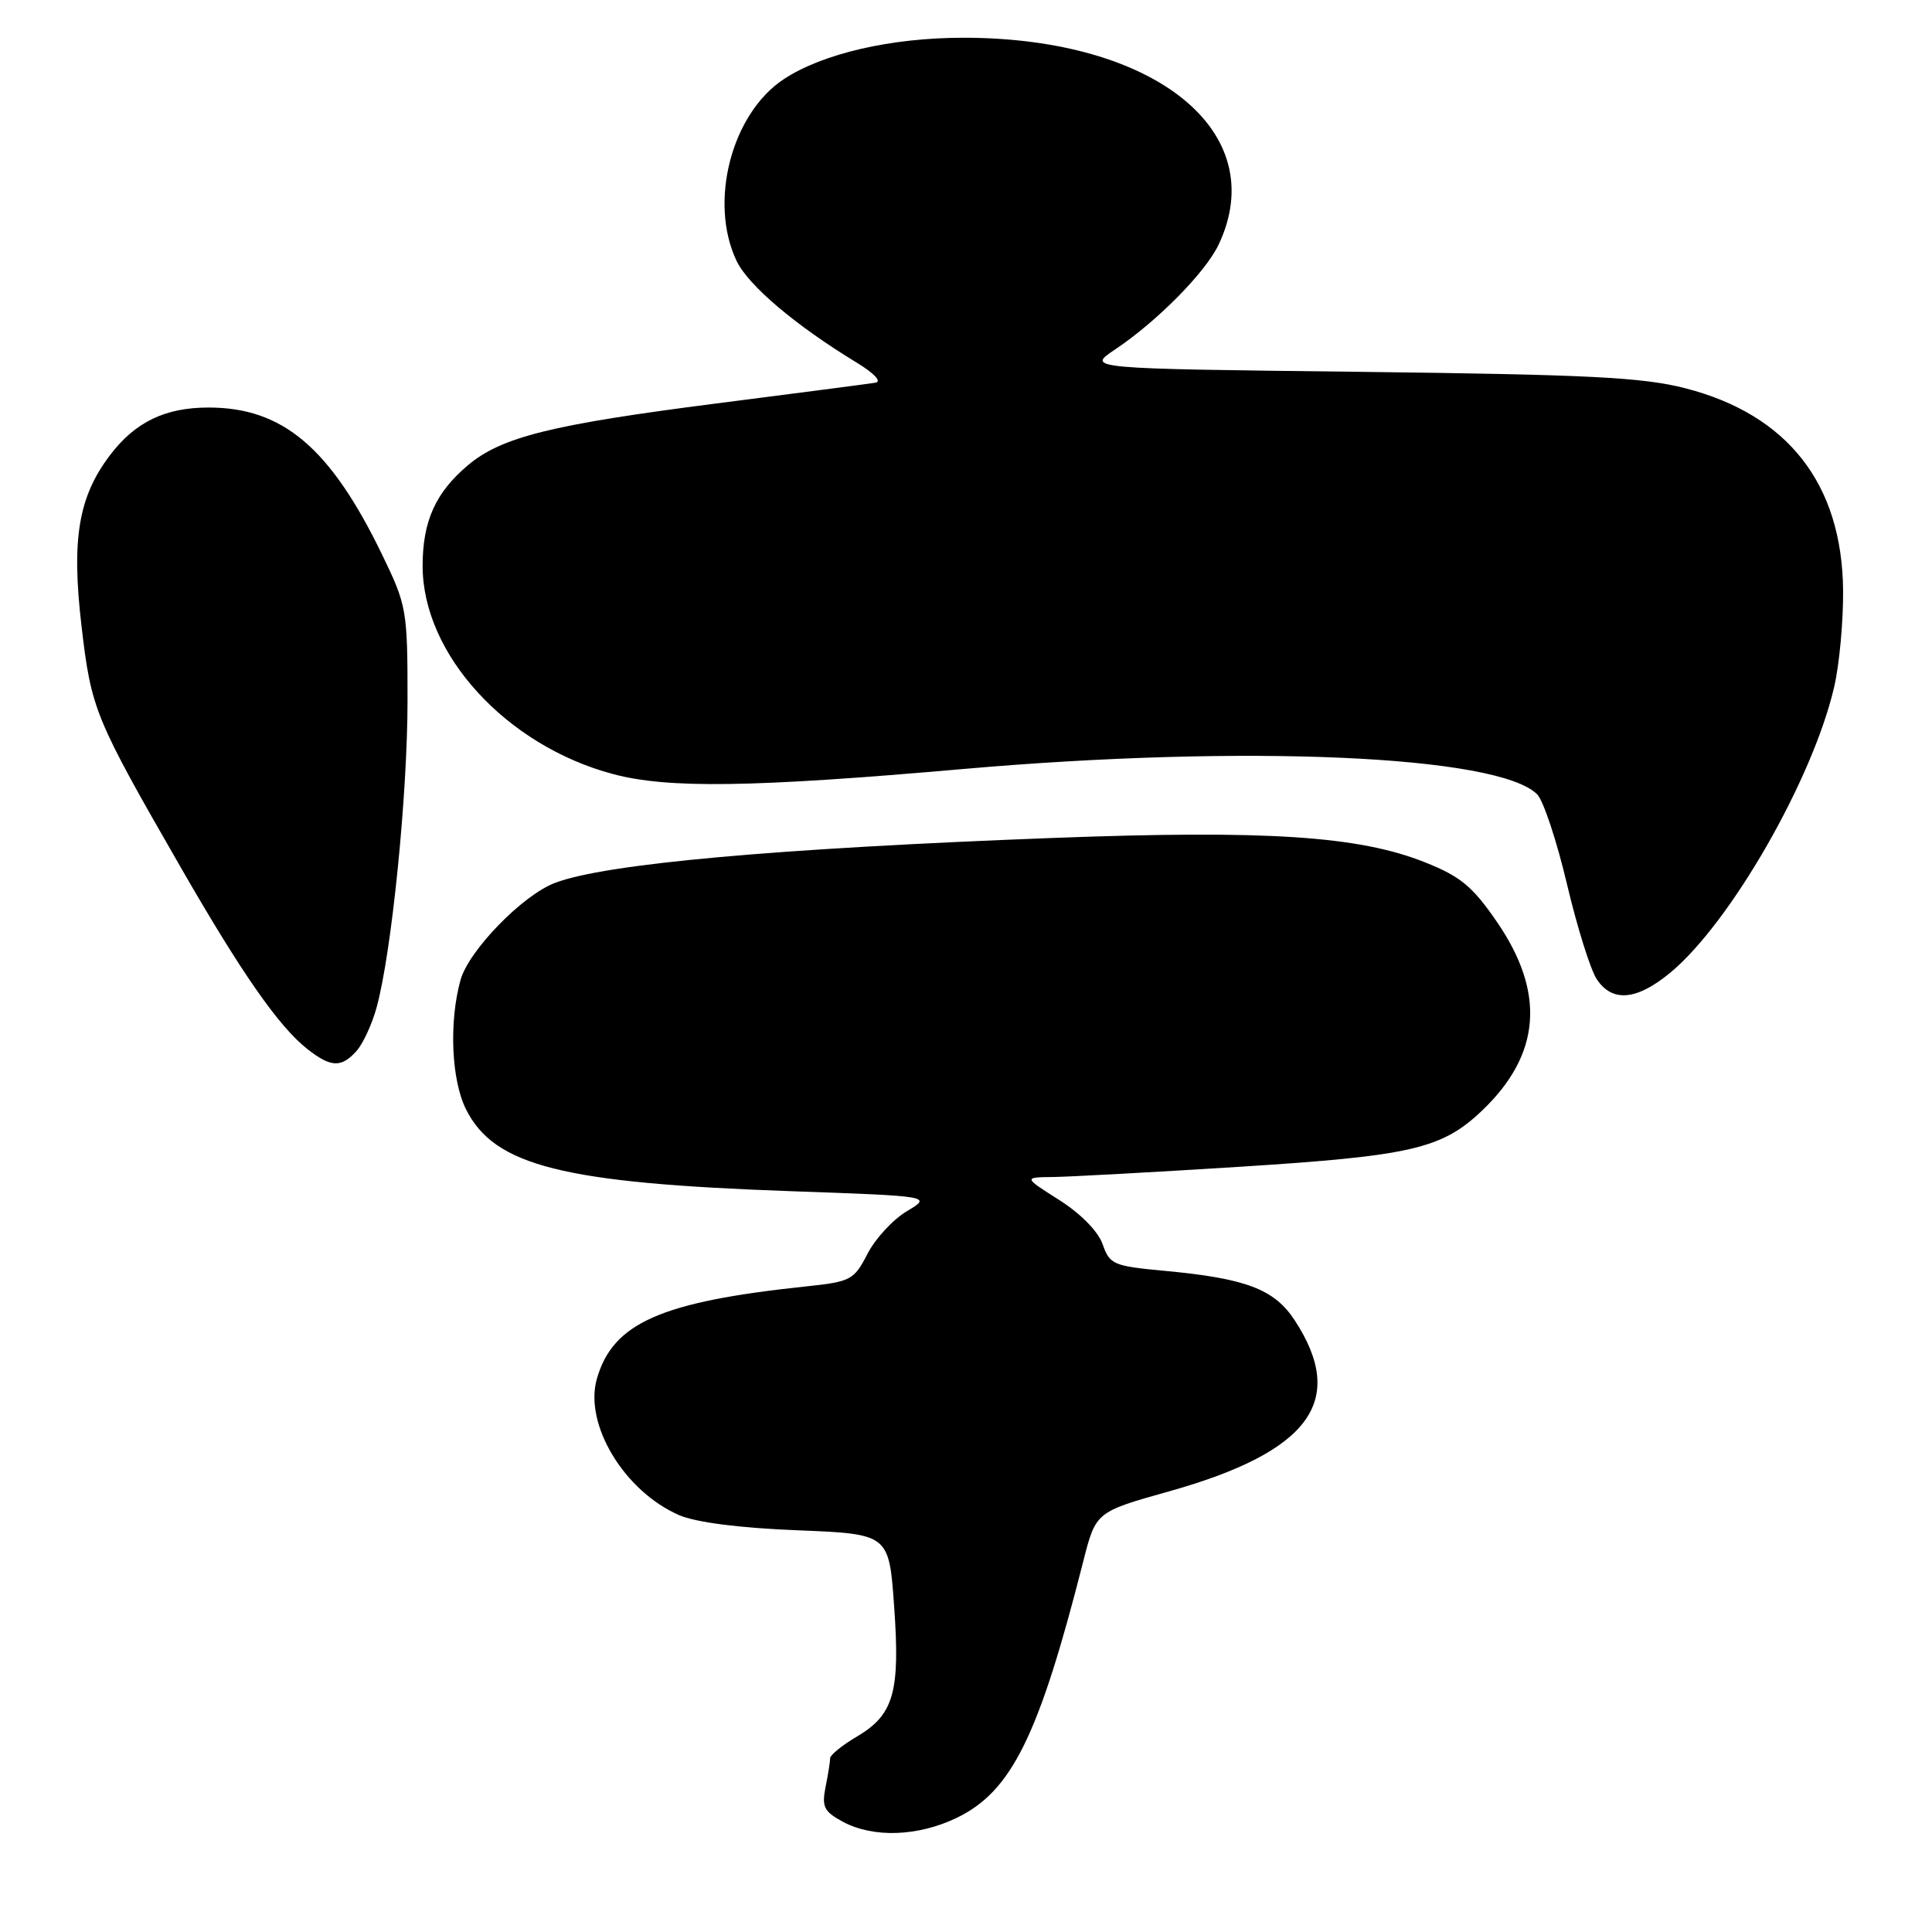 <?xml version="1.0" encoding="UTF-8" standalone="no"?>
<!DOCTYPE svg PUBLIC "-//W3C//DTD SVG 1.1//EN" "http://www.w3.org/Graphics/SVG/1.1/DTD/svg11.dtd" >
<svg xmlns="http://www.w3.org/2000/svg" xmlns:xlink="http://www.w3.org/1999/xlink" version="1.1" viewBox="0 0 256 256">
 <g >
 <path fill="currentColor"
d=" M 126.80 240.86 C 134.05 237.34 137.65 230.05 143.53 206.92 C 145.20 200.34 145.20 200.34 154.85 197.63 C 173.56 192.38 178.54 185.62 171.55 174.94 C 168.86 170.82 165.09 169.39 154.28 168.39 C 147.53 167.76 147.04 167.55 146.11 164.88 C 145.51 163.17 143.21 160.82 140.36 159.01 C 135.61 156.00 135.61 156.00 139.55 155.96 C 141.72 155.93 152.95 155.32 164.50 154.59 C 186.97 153.16 191.05 152.22 196.34 147.20 C 204.17 139.76 204.83 131.58 198.34 122.14 C 195.11 117.44 193.52 116.13 188.79 114.25 C 180.02 110.76 167.82 109.97 139.58 111.03 C 102.64 112.43 80.20 114.45 73.53 116.99 C 69.22 118.63 62.11 125.95 61.02 129.86 C 59.48 135.42 59.80 143.10 61.75 146.99 C 65.50 154.49 74.56 156.77 104.83 157.84 C 123.50 158.50 123.50 158.50 120.15 160.50 C 118.31 161.60 115.97 164.14 114.94 166.15 C 113.16 169.61 112.75 169.83 106.78 170.46 C 87.56 172.49 81.21 175.30 79.09 182.69 C 77.36 188.73 82.71 197.60 90.00 200.77 C 92.21 201.72 97.99 202.47 105.65 202.77 C 117.80 203.26 117.80 203.26 118.48 212.88 C 119.29 224.25 118.43 227.22 113.52 230.12 C 111.58 231.26 110.00 232.55 110.00 232.97 C 110.00 233.40 109.73 235.12 109.39 236.79 C 108.87 239.40 109.19 240.04 111.64 241.37 C 115.68 243.56 121.63 243.36 126.80 240.86 Z  M 47.25 139.25 C 48.10 138.29 49.30 135.70 49.90 133.50 C 51.90 126.21 54.00 105.34 54.00 92.80 C 54.00 80.80 53.90 80.24 50.62 73.47 C 43.76 59.33 37.48 54.00 27.63 54.00 C 21.90 54.00 17.93 55.91 14.61 60.27 C 10.39 65.80 9.45 71.42 10.80 82.95 C 12.10 94.04 12.52 95.06 23.96 114.95 C 32.01 128.95 36.94 136.02 40.71 138.99 C 43.85 141.46 45.23 141.51 47.25 139.25 Z  M 221.28 128.92 C 229.25 122.35 240.18 103.33 243.03 91.05 C 243.73 88.06 244.26 82.27 244.22 78.19 C 244.07 64.11 236.89 54.93 223.29 51.44 C 217.63 49.99 210.45 49.63 180.22 49.27 C 143.95 48.85 143.95 48.85 147.72 46.33 C 153.27 42.63 159.73 36.10 161.47 32.42 C 168.55 17.50 153.13 5.00 127.66 5.00 C 118.08 5.00 109.02 7.09 103.87 10.48 C 96.94 15.04 93.89 26.75 97.59 34.55 C 99.13 37.80 105.36 43.09 113.50 48.04 C 115.84 49.46 116.88 50.57 116.00 50.71 C 115.17 50.85 105.72 52.08 95.00 53.45 C 73.04 56.26 66.47 57.90 62.01 61.64 C 57.71 65.26 56.00 69.06 56.00 74.99 C 56.00 86.69 67.09 98.81 81.24 102.57 C 88.51 104.51 99.70 104.35 127.59 101.90 C 165.07 98.62 198.52 100.09 203.68 105.25 C 204.50 106.07 206.27 111.40 207.62 117.10 C 208.96 122.79 210.74 128.47 211.56 129.72 C 213.60 132.84 216.84 132.58 221.28 128.92 Z "/>
</g>
</svg>